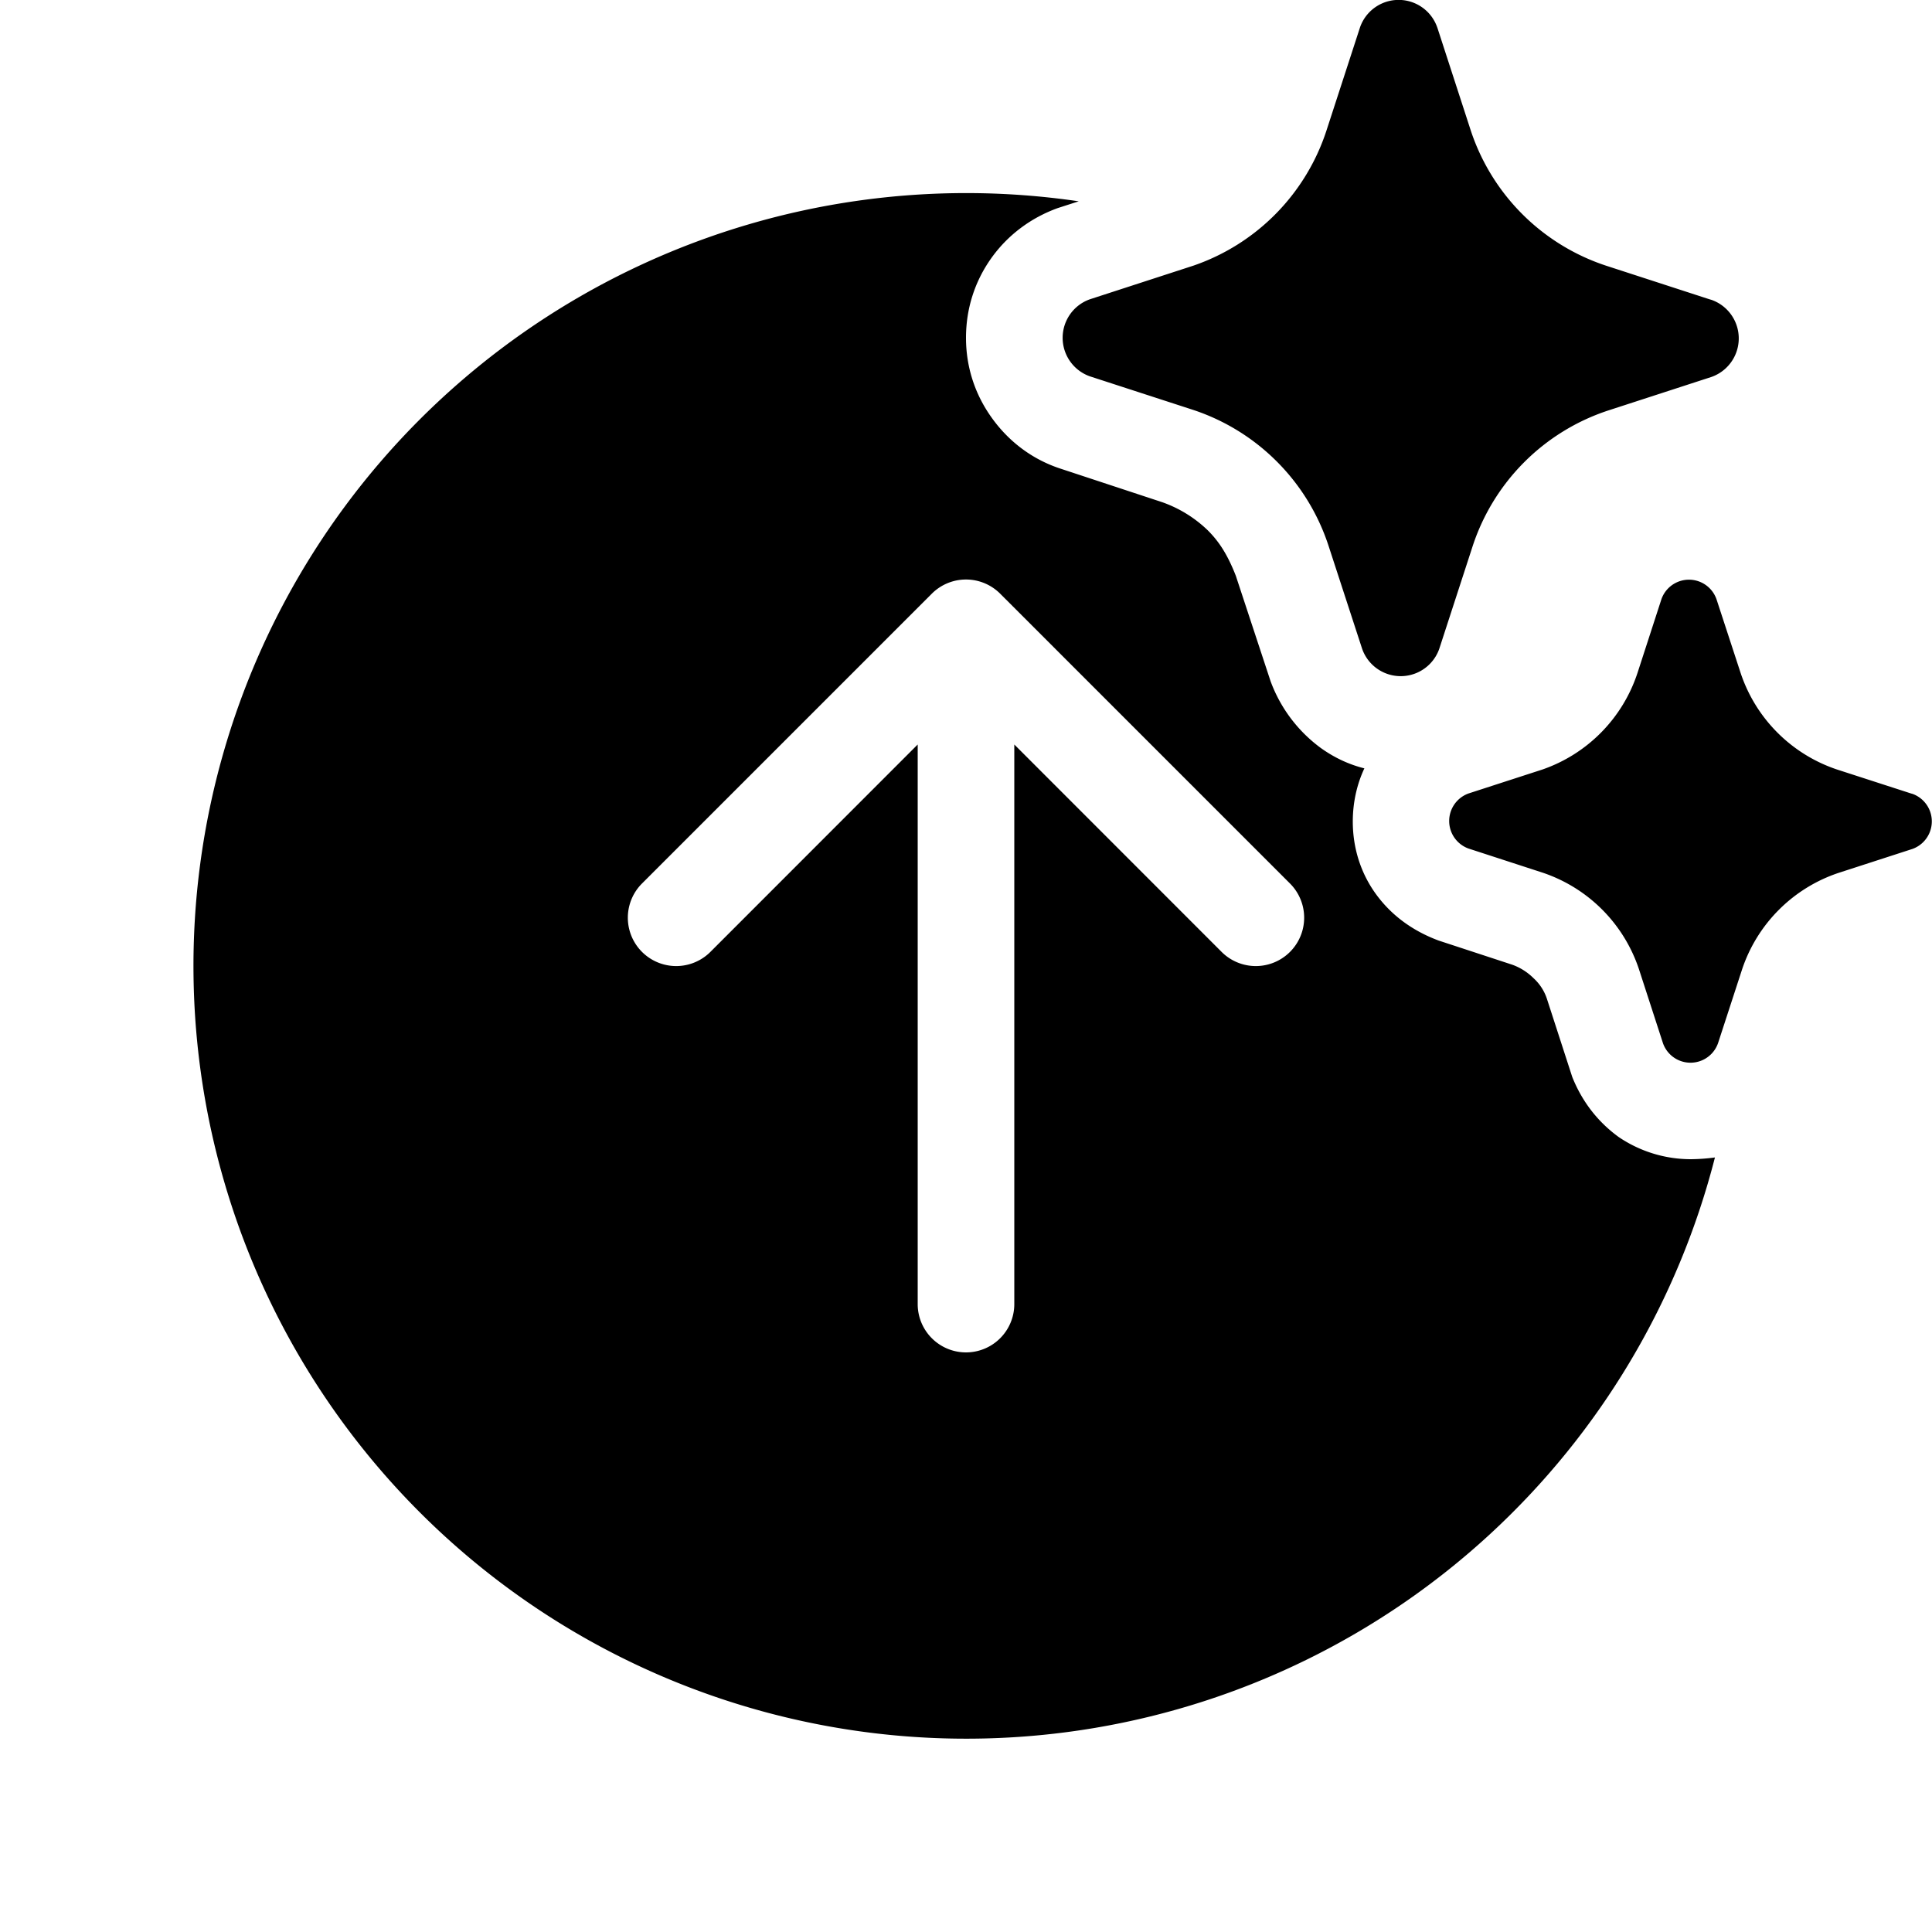 <svg xmlns="http://www.w3.org/2000/svg" width="1em" height="1em" viewBox="0 0 20 20"><path fill="currentColor" d="m14.878.282l.348 1.071a2.2 2.2 0 0 0 1.399 1.397l1.071.348l.021.006a.423.423 0 0 1 0 .798l-1.071.348a2.2 2.2 0 0 0-1.399 1.397l-.348 1.07a.423.423 0 0 1-.798 0l-.349-1.07a2.2 2.2 0 0 0-.532-.867a2.2 2.2 0 0 0-.866-.536l-1.071-.348a.423.423 0 0 1 0-.798l1.071-.348a2.2 2.2 0 0 0 1.377-1.397l.348-1.07a.423.423 0 0 1 .799 0m4.905 7.931l-.766-.248a1.58 1.58 0 0 1-.998-.999l-.25-.764a.302.302 0 0 0-.57 0l-.248.764a1.58 1.58 0 0 1-.984.999l-.765.248a.303.303 0 0 0 0 .57l.765.249a1.58 1.58 0 0 1 1 1.002l.248.764a.302.302 0 0 0 .57 0l.249-.764a1.58 1.58 0 0 1 .999-.999l.765-.248a.303.303 0 0 0 0-.57zM17.502 12a1.33 1.33 0 0 1-.746-.23c-.22-.16-.38-.371-.48-.621l-.26-.802a.5.5 0 0 0-.14-.22a.6.6 0 0 0-.22-.14l-.762-.25c-.27-.1-.49-.261-.65-.481s-.24-.481-.24-.752c0-.19.04-.38.12-.55q-.24-.06-.45-.21a1.5 1.5 0 0 1-.521-.692l-.36-1.092c-.09-.23-.18-.36-.29-.47a1.3 1.3 0 0 0-.471-.291l-1.061-.35c-.3-.1-.54-.291-.71-.532c-.17-.24-.261-.52-.261-.82c0-.301.09-.582.26-.822s.41-.42.69-.521l.217-.07a8 8 0 1 0 6.586 9.898a2 2 0 0 1-.251.018M6.646 9.146l3-3a.5.5 0 0 1 .708 0l3 3a.5.5 0 0 1-.708.708L10.5 7.707V13.5a.5.5 0 0 1-1 0V7.707L7.354 9.854a.5.5 0 0 1-.708-.708"/></svg>